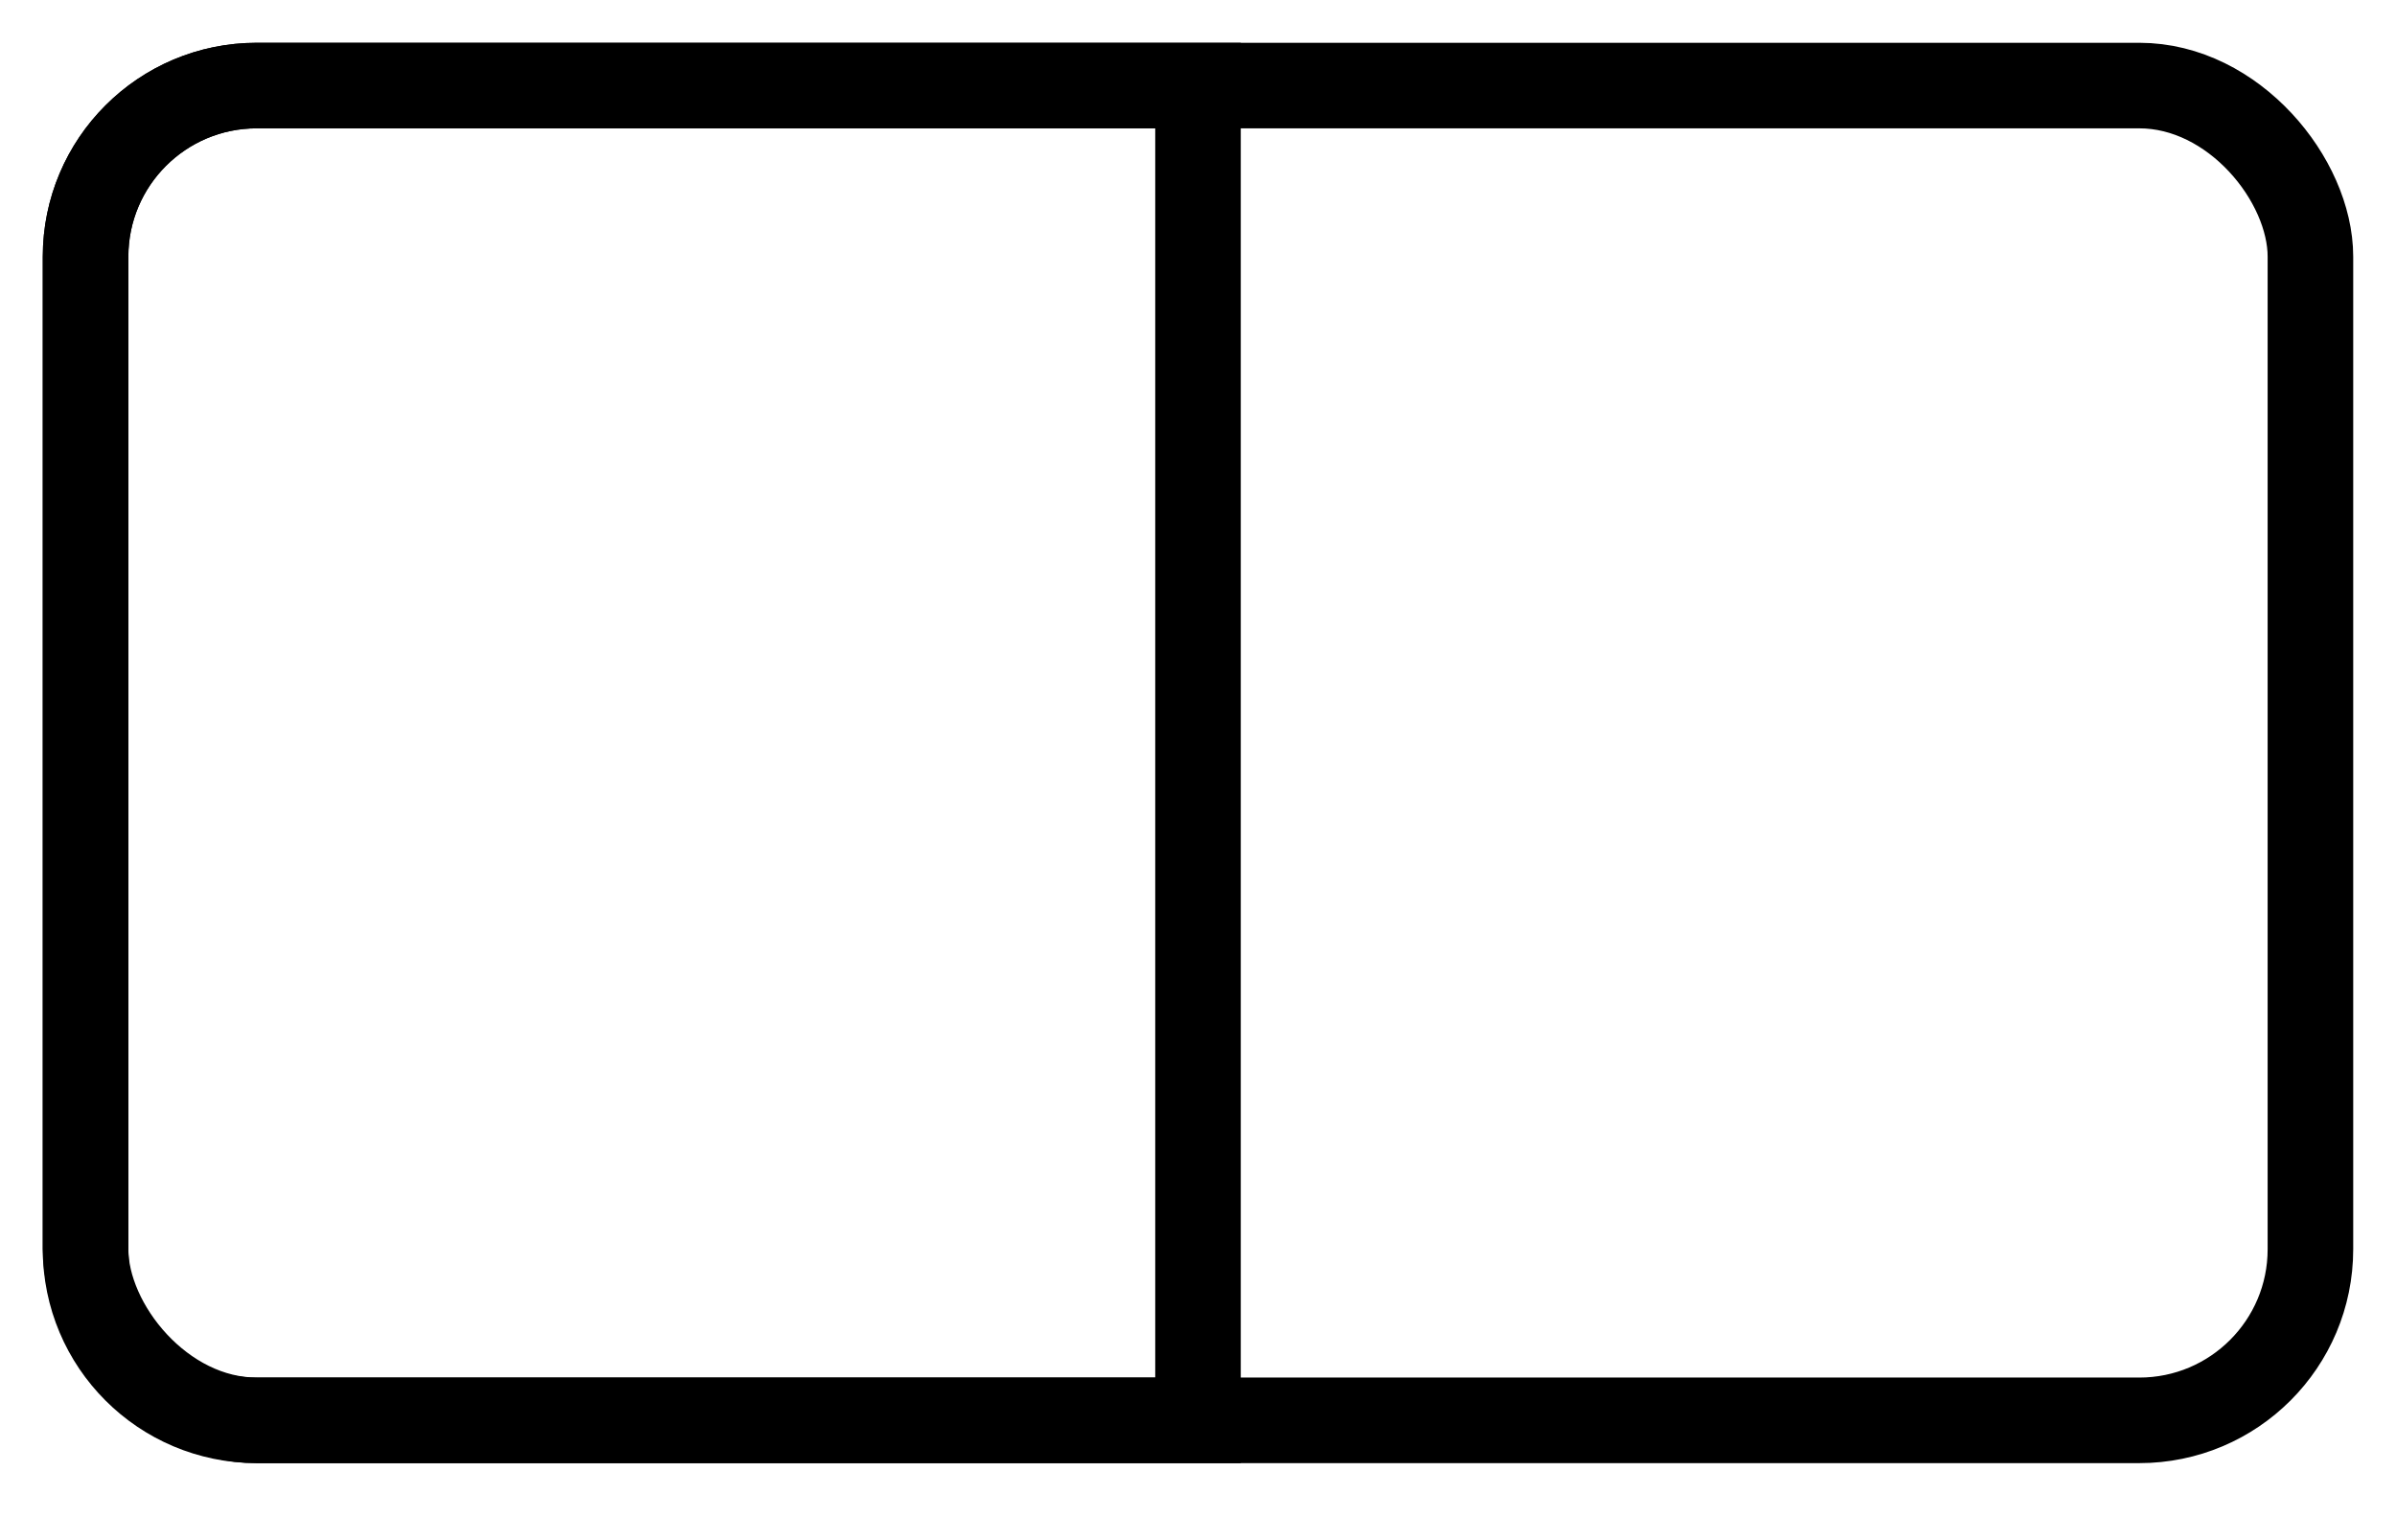 <?xml version="1.0" encoding="UTF-8"?>
<svg width="28px" height="18px" viewBox="0 0 28 18" version="1.1" xmlns="http://www.w3.org/2000/svg" xmlns:xlink="http://www.w3.org/1999/xlink">
    <title>layout-common-1x2</title>
    <g id="Layout-select----FINAL" stroke="none" stroke-width="1" fill="none" fill-rule="evenodd">
        <g id="layout-common-1x2" transform="translate(1, 1)" stroke="currentColor">
            <rect id="Rectangle" x="0" y="0" width="26" height="15.6" rx="2"></rect>
            <path d="M0,0 L11,-4.4408921e-16 C12.105,-6.46995335e-16 13,0.895 13,2 L13,13.6 C13,14.705 12.105,15.6 11,15.6 L0,15.6 L0,15.6 L0,0 Z" id="Rectangle" transform="translate(6.5, 7.8) scale(-1, 1) translate(-6.5, -7.8)"></path>
        </g>
    </g>
</svg>